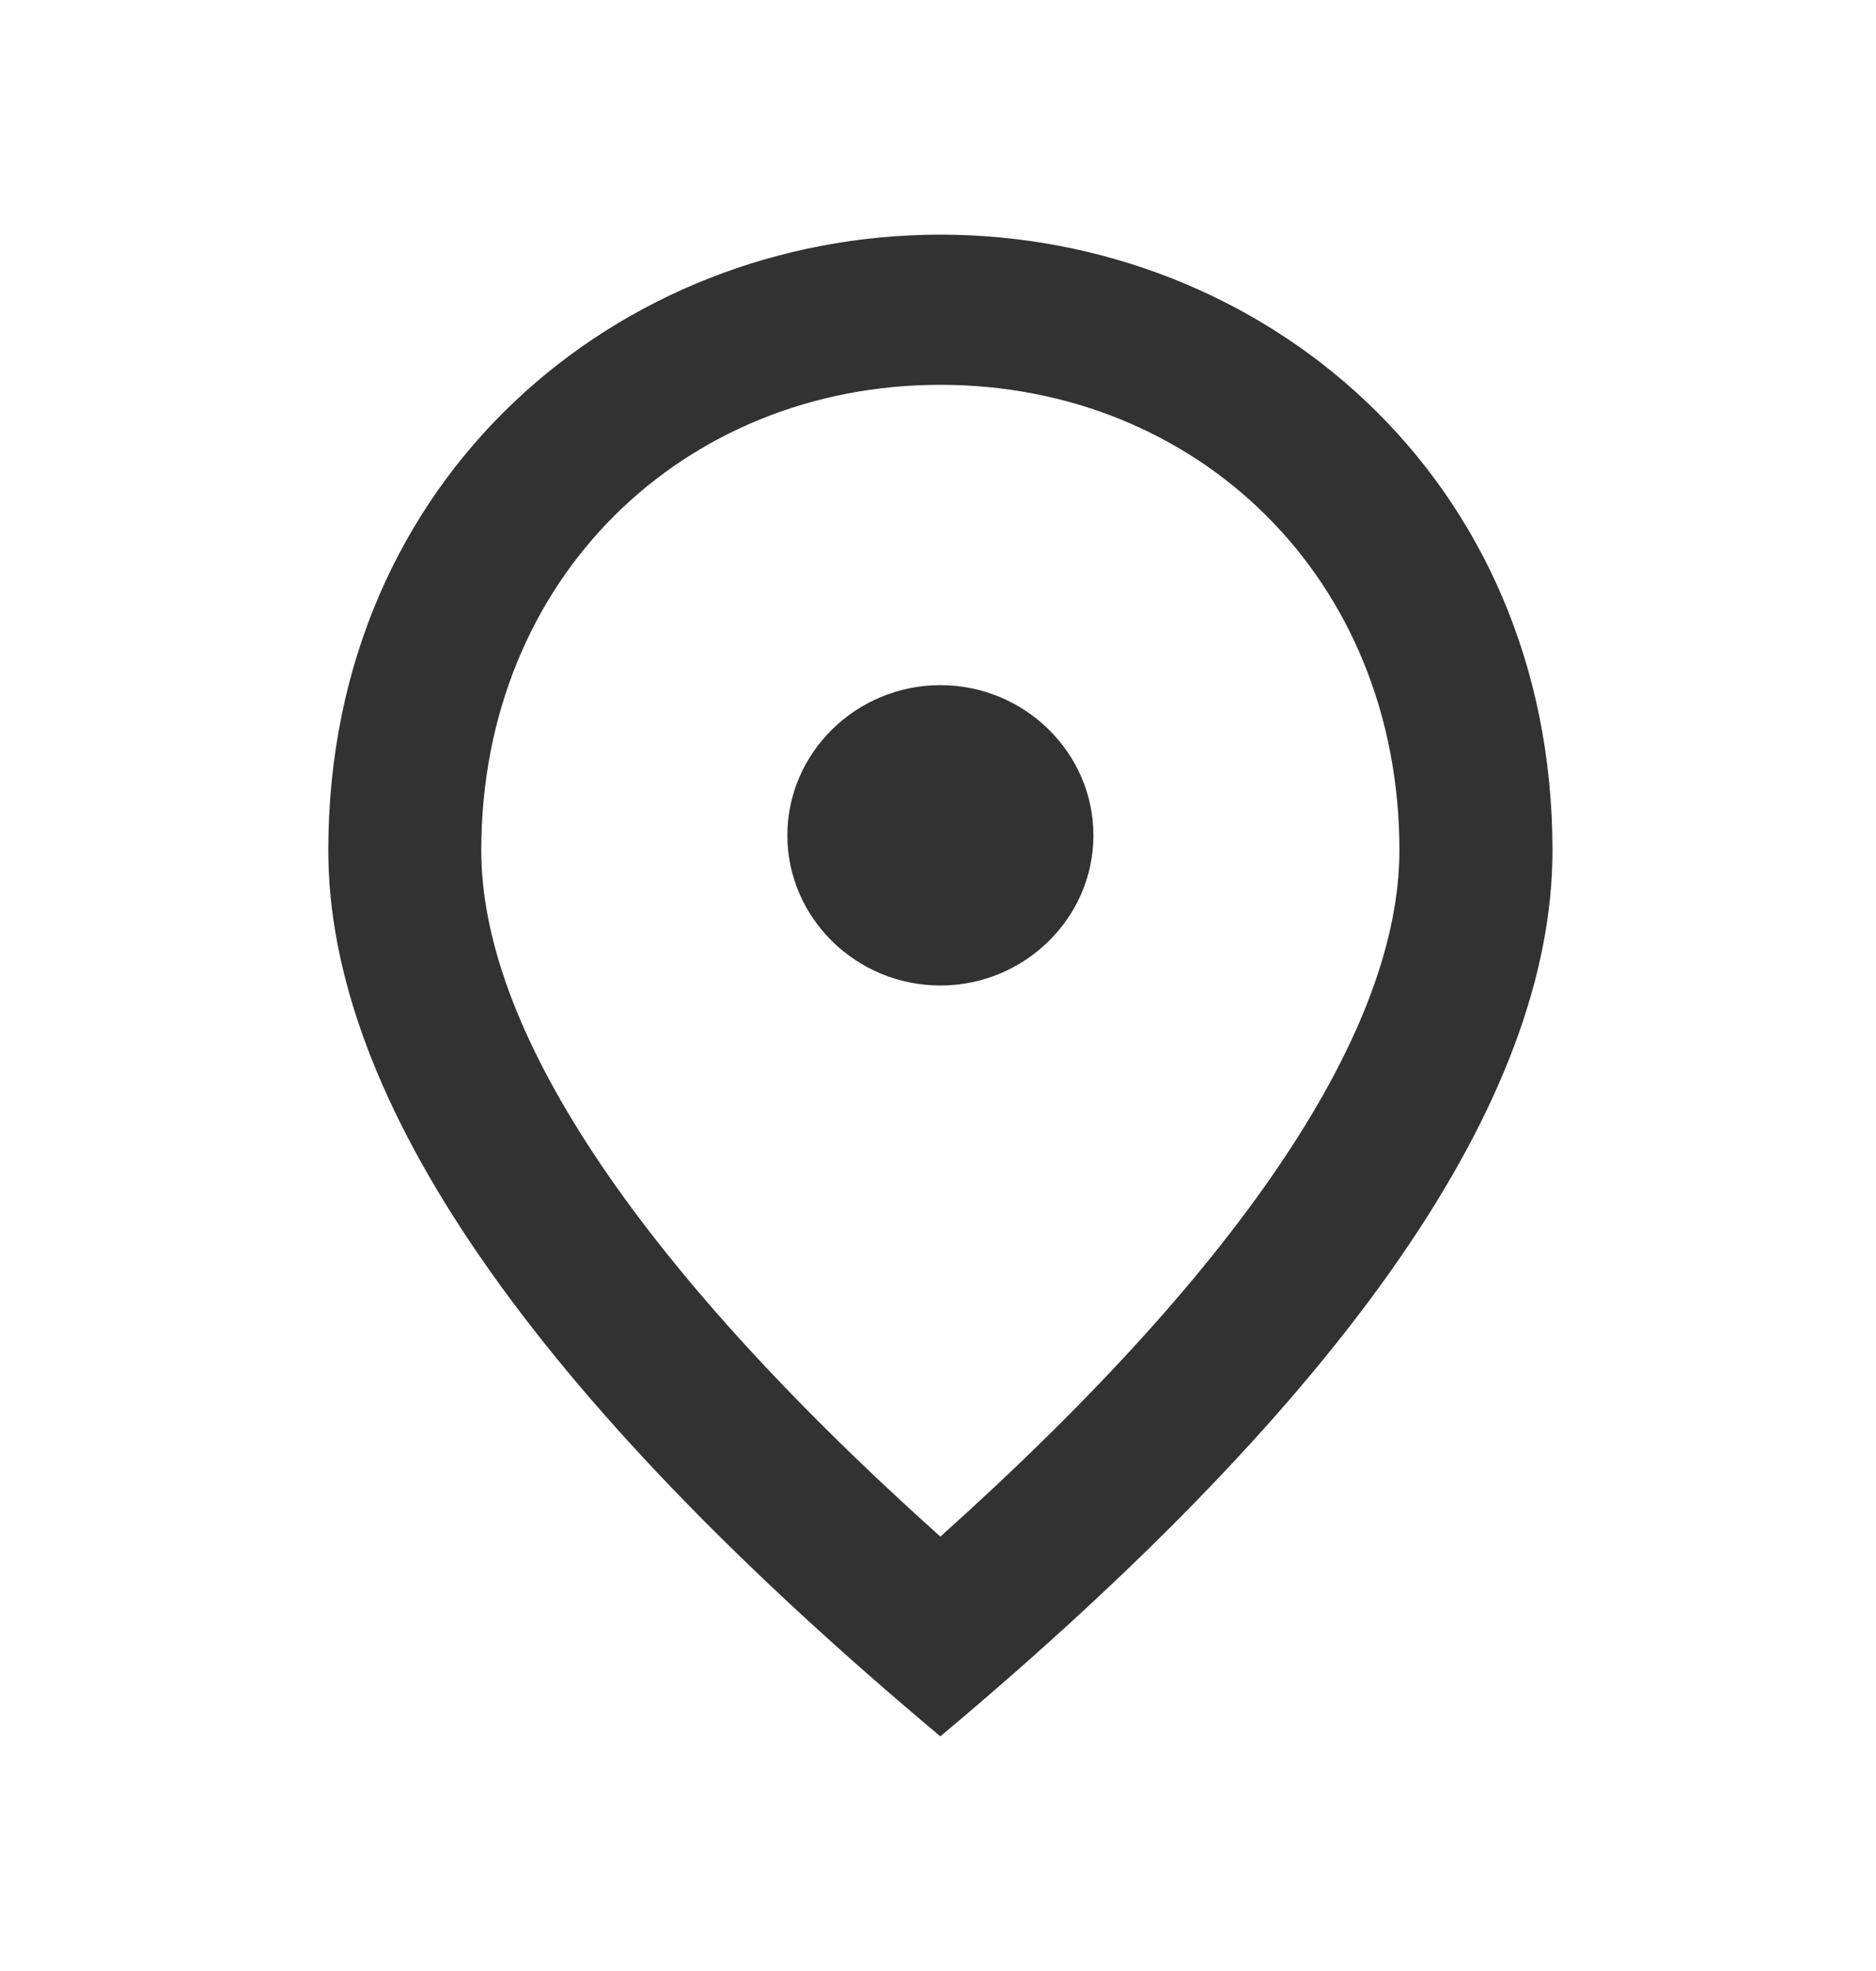 <svg width="20" height="21" viewBox="0 0 20 21" fill="none" xmlns="http://www.w3.org/2000/svg">
<path d="M10.025 10.5C9.128 10.5 8.394 9.78 8.394 8.9C8.394 8.02 9.128 7.3 10.025 7.3C10.923 7.3 11.657 8.02 11.657 8.9C11.657 9.78 10.923 10.5 10.025 10.5ZM14.919 9.06C14.919 6.156 12.758 4.1 10.025 4.1C7.293 4.1 5.131 6.156 5.131 9.06C5.131 10.932 6.722 13.412 10.025 16.372C13.329 13.412 14.919 10.932 14.919 9.06ZM10.025 2.5C13.451 2.5 16.551 5.076 16.551 9.06C16.551 11.716 14.373 14.86 10.025 18.5C5.678 14.86 3.5 11.716 3.5 9.06C3.5 5.076 6.6 2.5 10.025 2.5Z" fill="#323232"/>
</svg>

